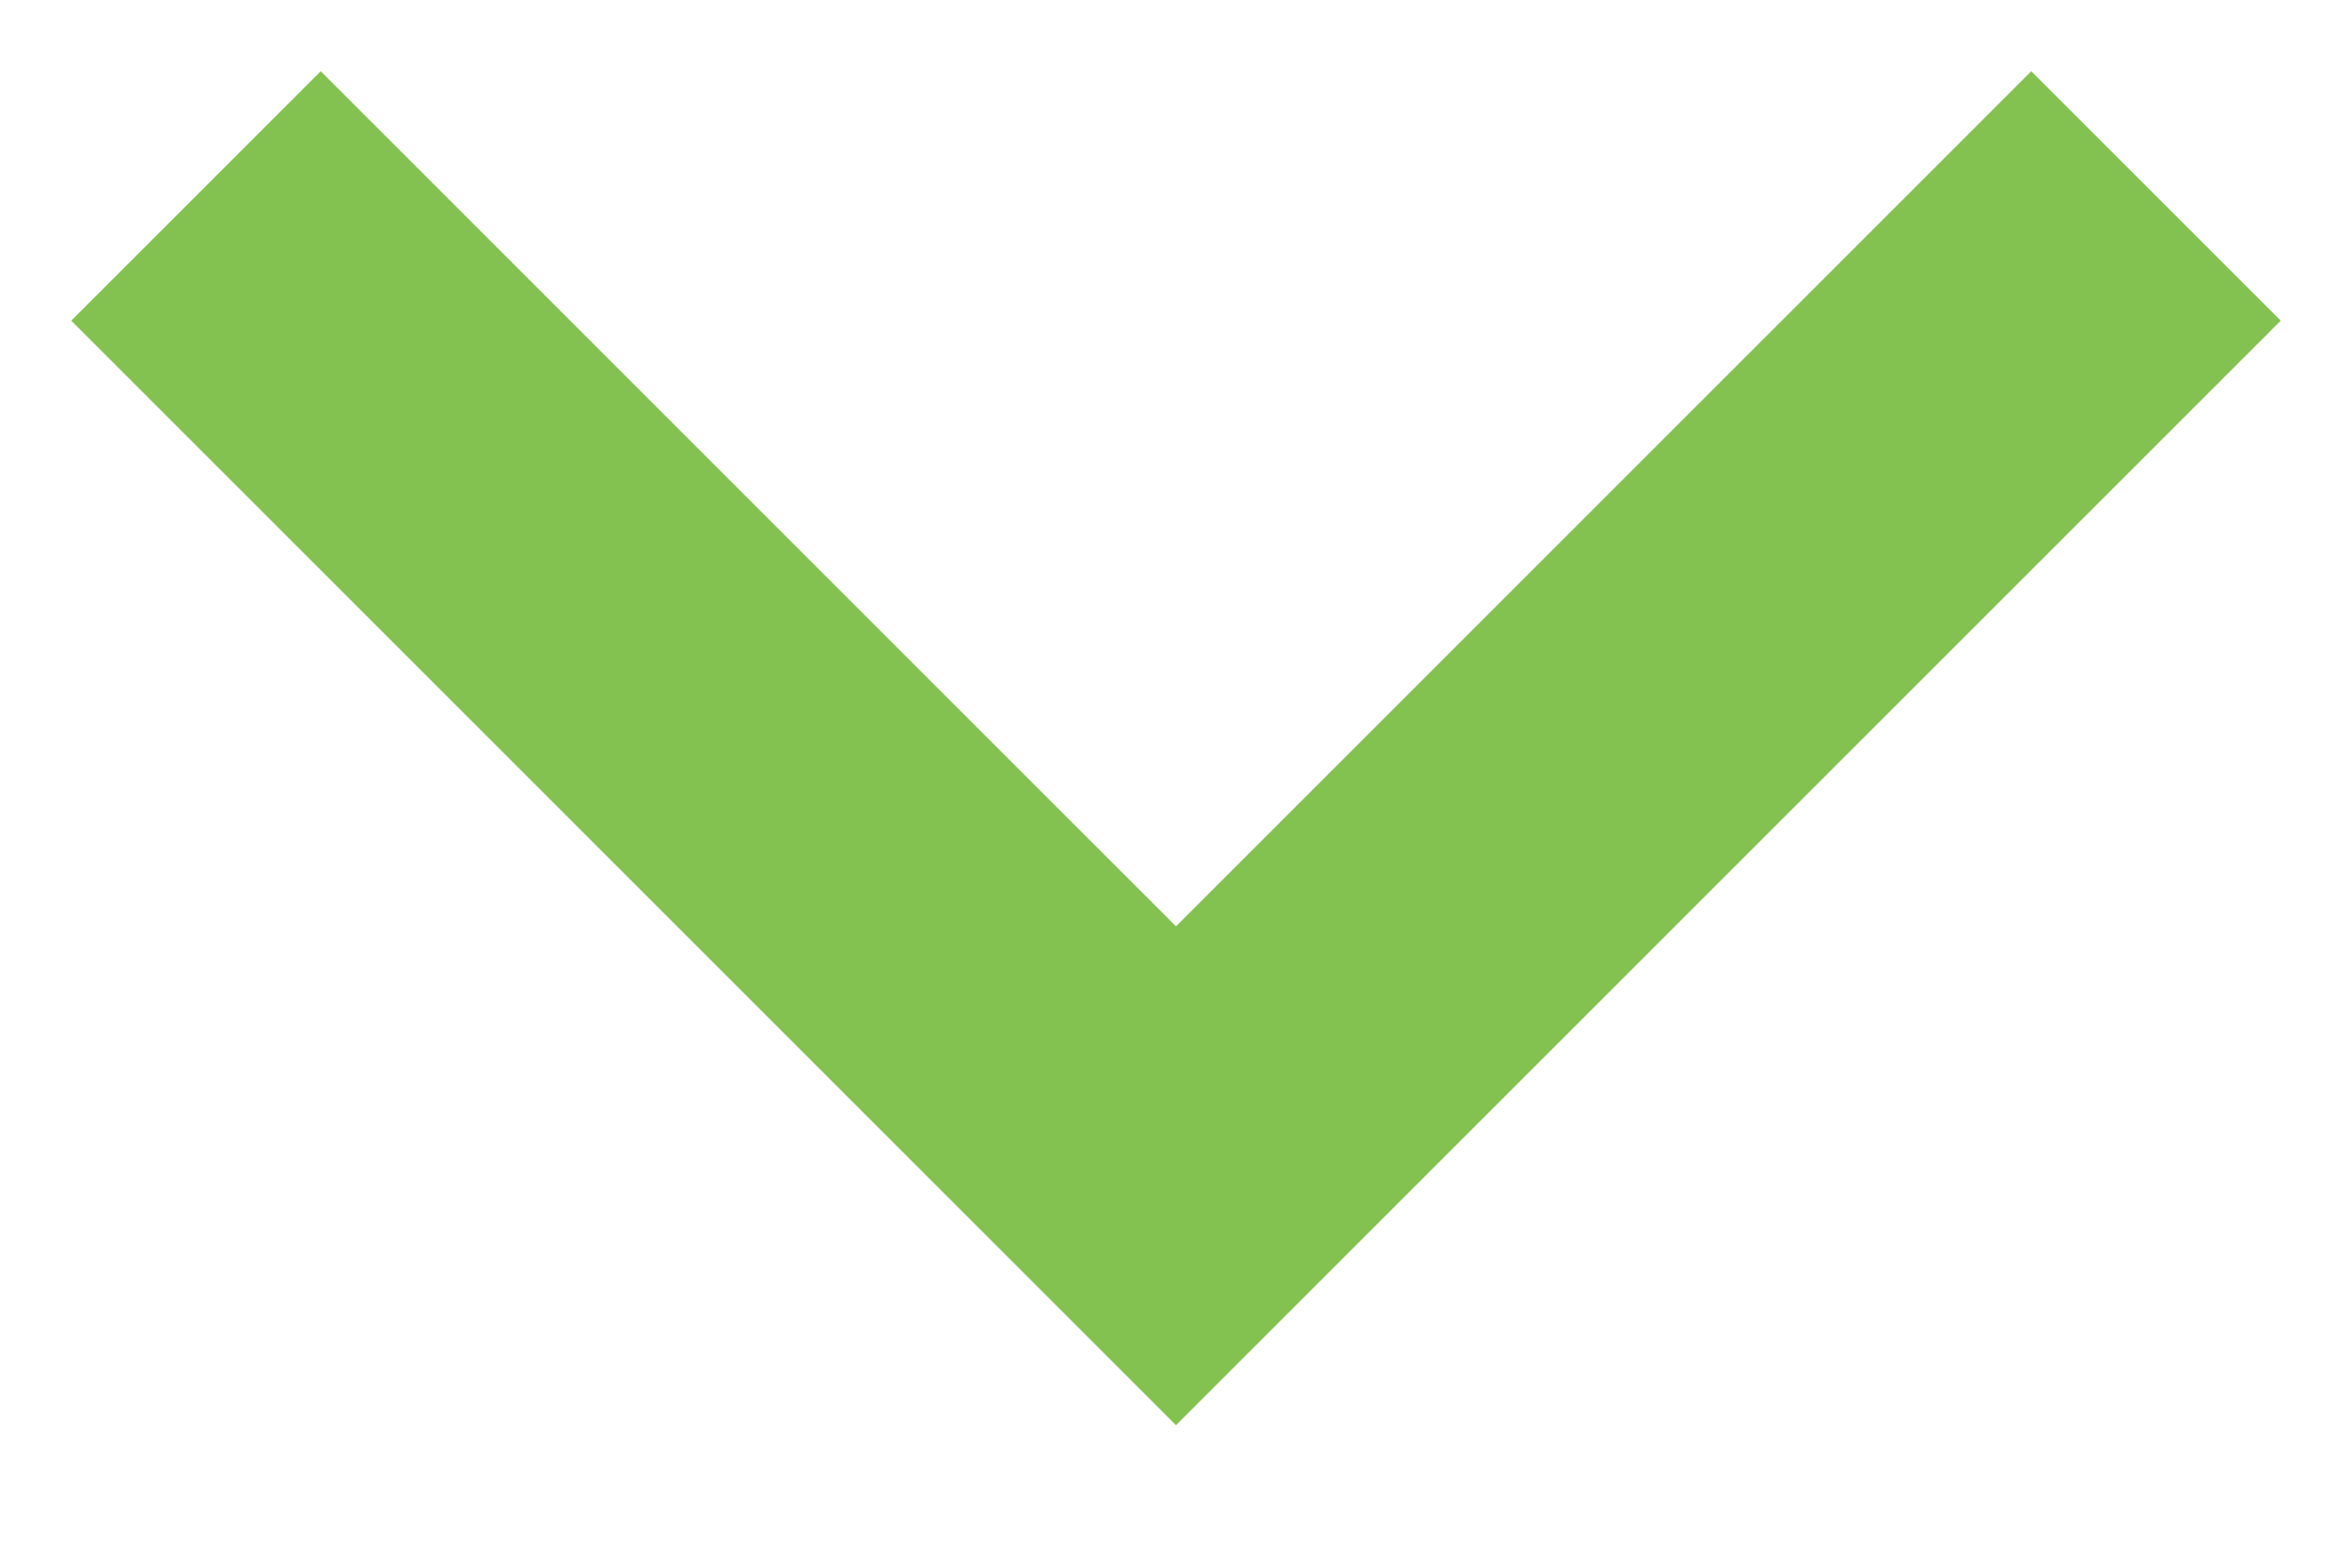 <?xml version="1.0" encoding="UTF-8"?>
<svg width="12px" height="8px" viewBox="0 0 12 8" version="1.1" xmlns="http://www.w3.org/2000/svg" xmlns:xlink="http://www.w3.org/1999/xlink">
    <!-- Generator: Sketch 63.1 (92452) - https://sketch.com -->
    <title>Path 3</title>
    <desc>Created with Sketch.</desc>
    <g id="Symbols" stroke="none" stroke-width="1" fill="none" fill-rule="evenodd">
        <g id="icons-/-1px-/-chevron-down" transform="translate(-14, -17)" stroke="#83C150" stroke-width="1.8">
            <polyline id="Path-3" points="15 18 20 23 25 18"></polyline>
        </g>
    </g>
</svg>